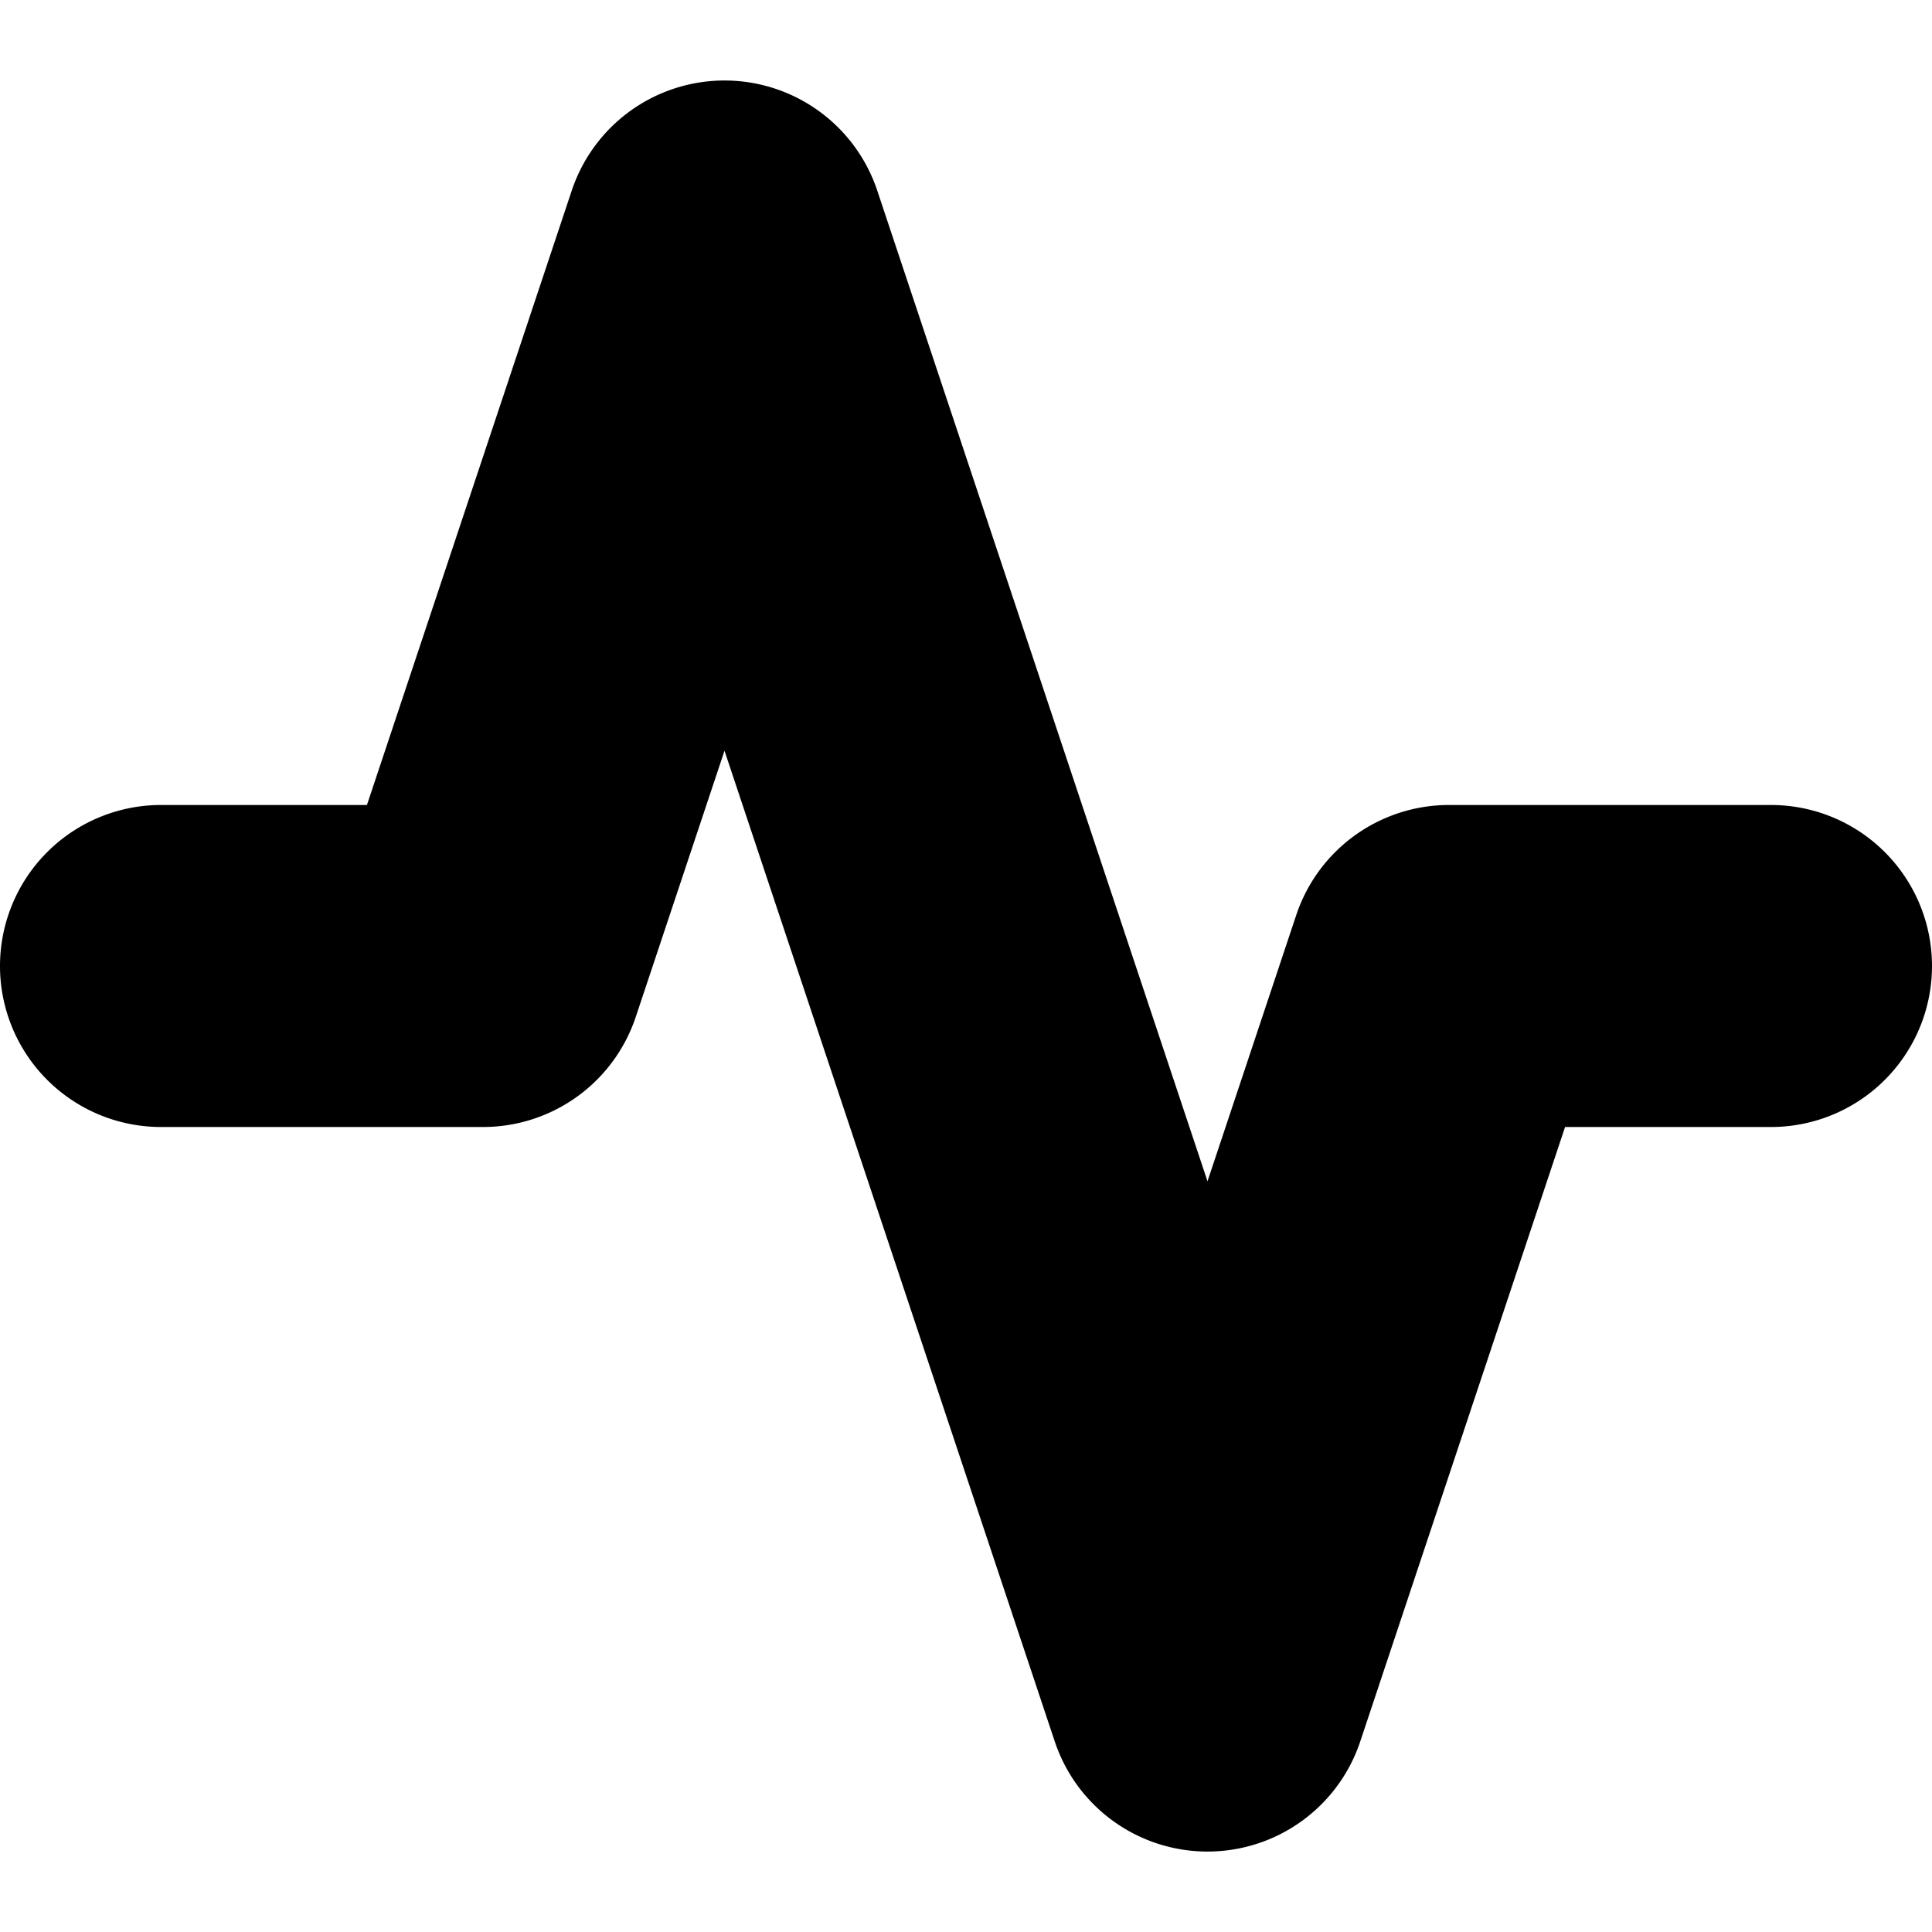 <?xml version="1.0" encoding="UTF-8" standalone="no"?>
<svg
   width="24"
   height="24"
   viewBox="0 0 24 24"
   fill="none"
   stroke="currentColor"
   stroke-width="2"
   stroke-linecap="round"
   stroke-linejoin="round"
   version="1.1"
   id="svg4"
   xmlns="http://www.w3.org/2000/svg"
   xmlns:svg="http://www.w3.org/2000/svg">
  <defs
     id="defs8" />
  <path
     style="color:#000000;fill:#000000;-inkscape-stroke:none"
     d="M 9,2 A 1,1 0 0 0 8.051,2.684 L 5.279,11 H 2 a 1,1 0 0 0 -1,1 1,1 0 0 0 1,1 H 6 A 1,1 0 0 0 6.949,12.316 L 9,6.164 14.051,21.316 a 1,1 0 0 0 1.898,0 L 18.721,13 H 22 a 1,1 0 0 0 1,-1 1,1 0 0 0 -1,-1 h -4 a 1,1 0 0 0 -0.949,0.684 L 15,17.836 9.949,2.684 A 1,1 0 0 0 9,2 Z"
     id="path2" />
</svg>
